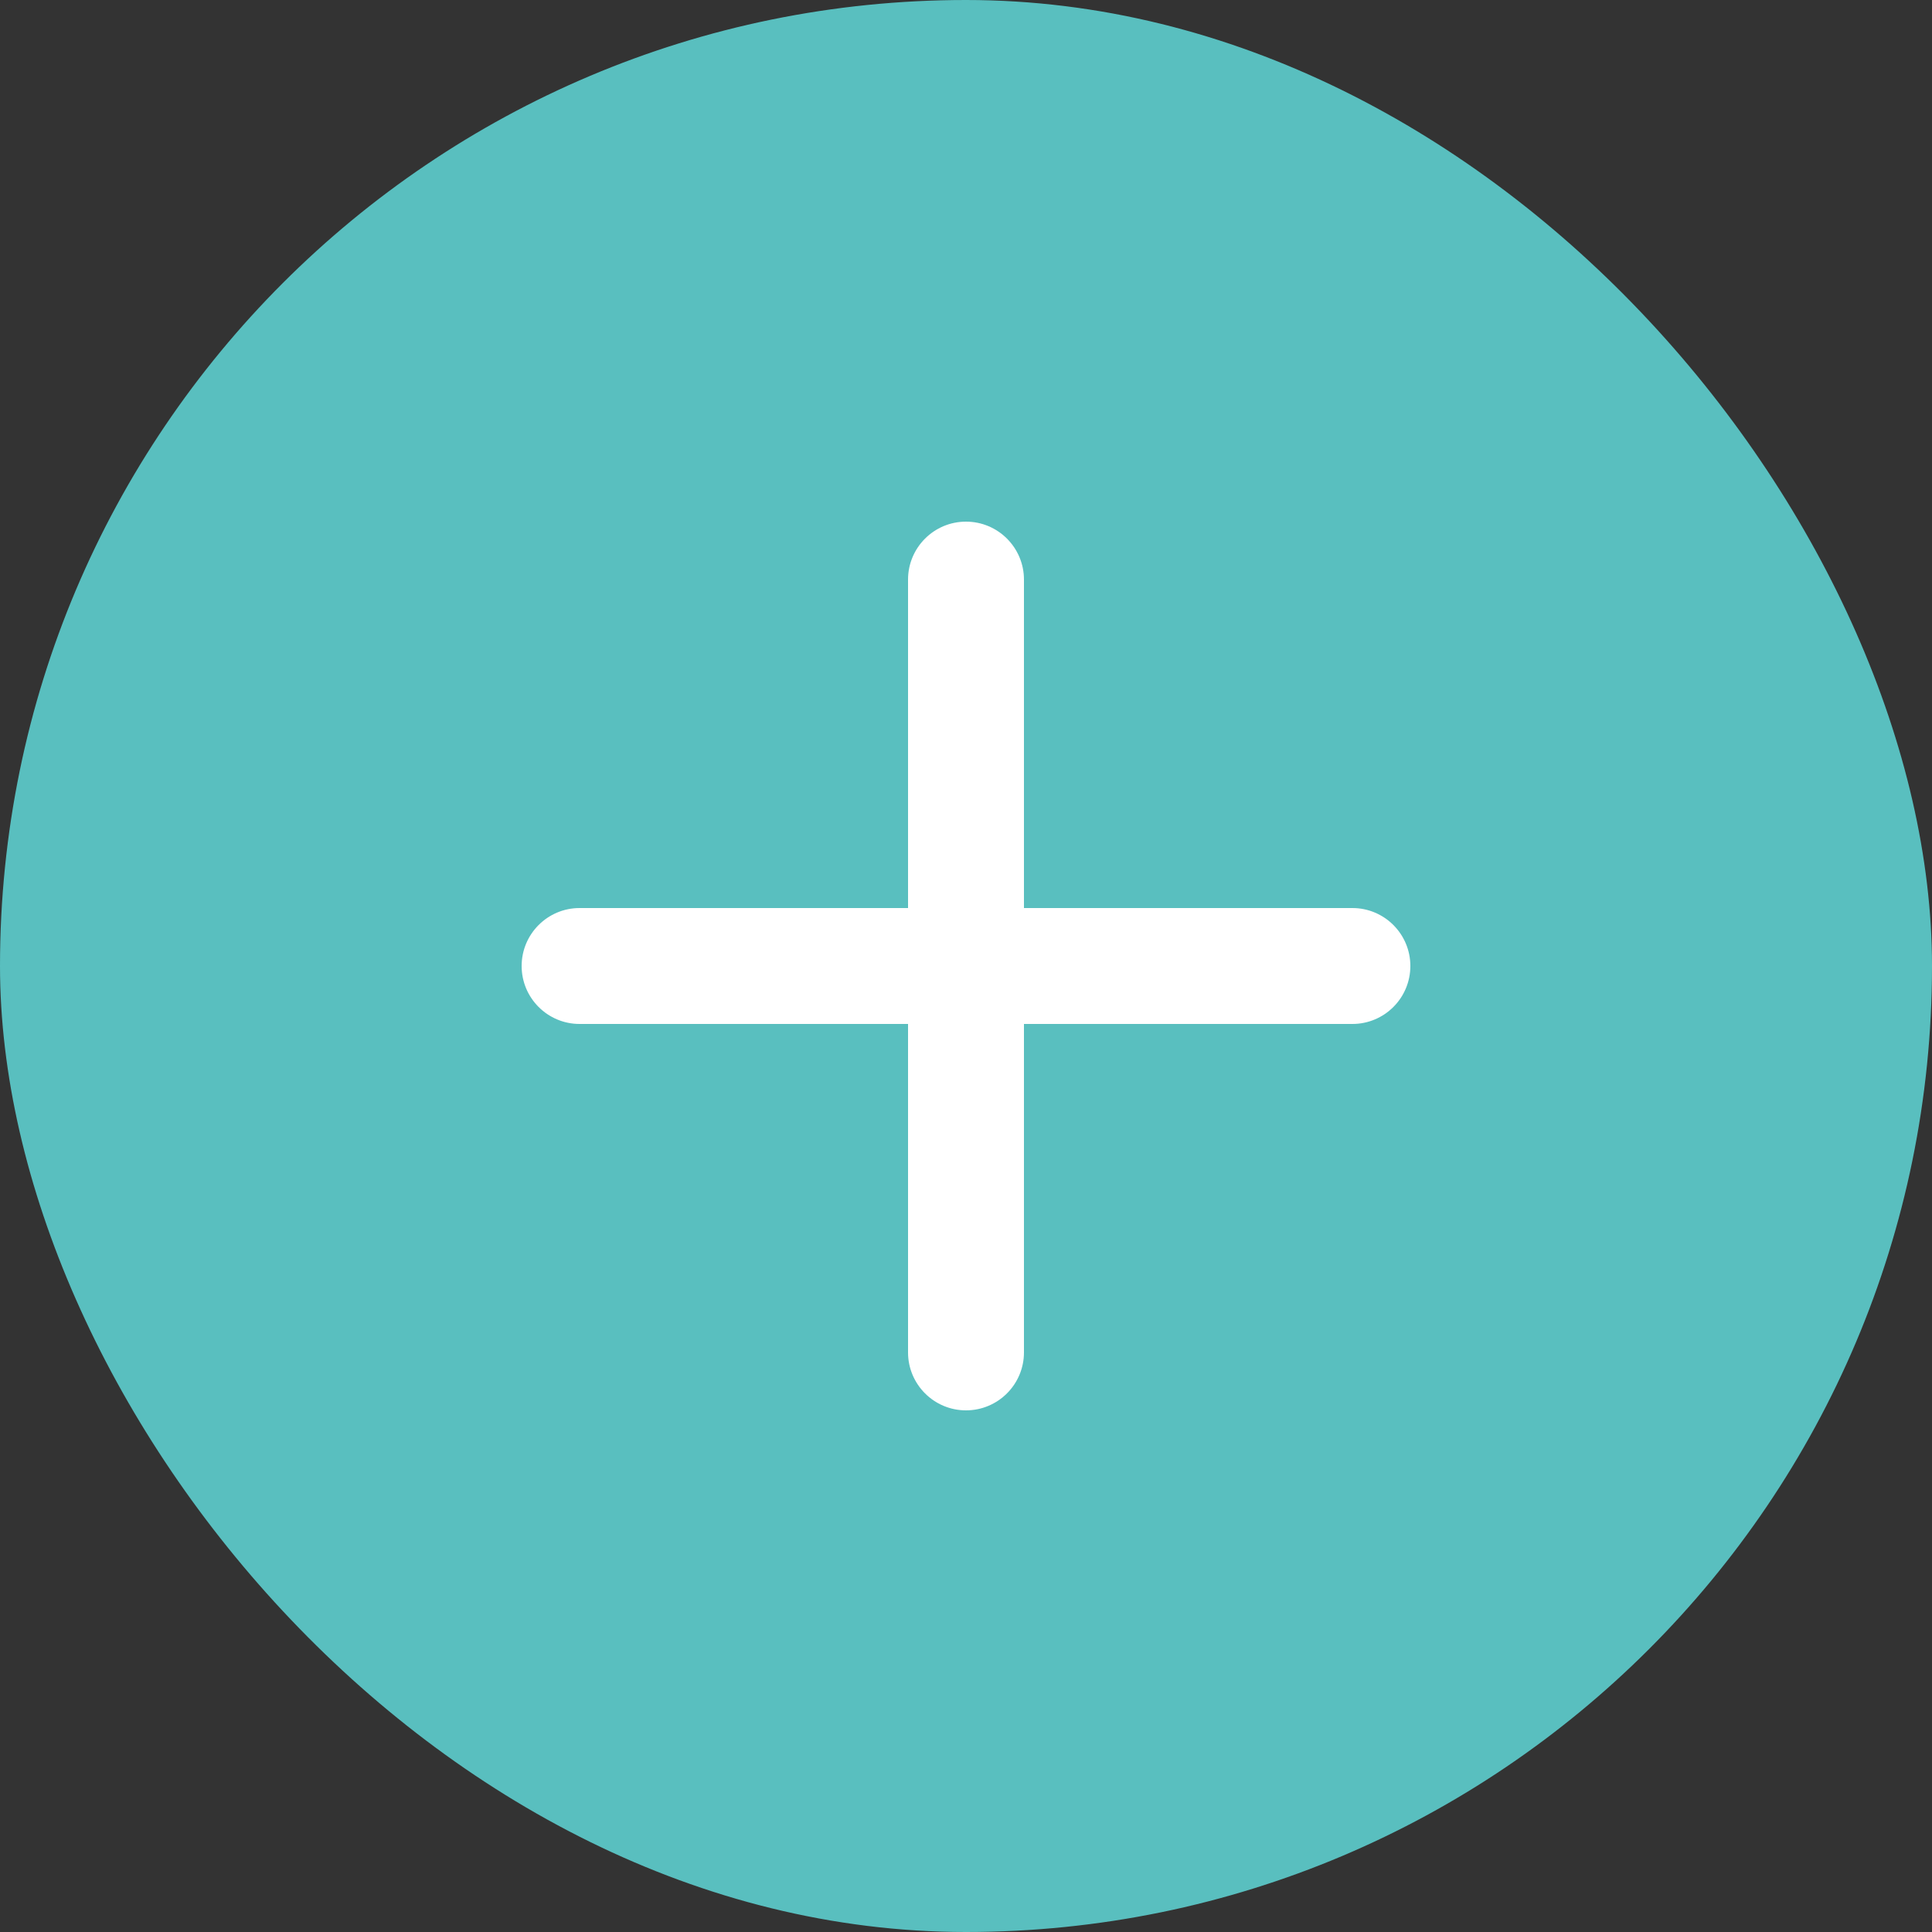 <svg width="25" height="25" viewBox="0 0 25 25" fill="none" xmlns="http://www.w3.org/2000/svg">
<rect x="0" y="0" width="25" height="25" fill="#333333" stroke="none"/>
<rect width="25" height="25" rx="12.5" fill="#59BFBF"/>
<path d="M17.5 11.75C17.914 11.75 18.25 12.086 18.25 12.5C18.25 12.914 17.914 13.25 17.5 13.25H7.5C7.086 13.25 6.75 12.914 6.75 12.5C6.75 12.086 7.086 11.75 7.5 11.75H17.5Z" fill="white"/>
<path d="M13.25 17.5C13.25 17.914 12.914 18.25 12.5 18.25C12.086 18.25 11.75 17.914 11.75 17.5V7.5C11.75 7.086 12.086 6.75 12.5 6.75C12.914 6.75 13.25 7.086 13.25 7.5V17.5Z" fill="white"/>
</svg>
